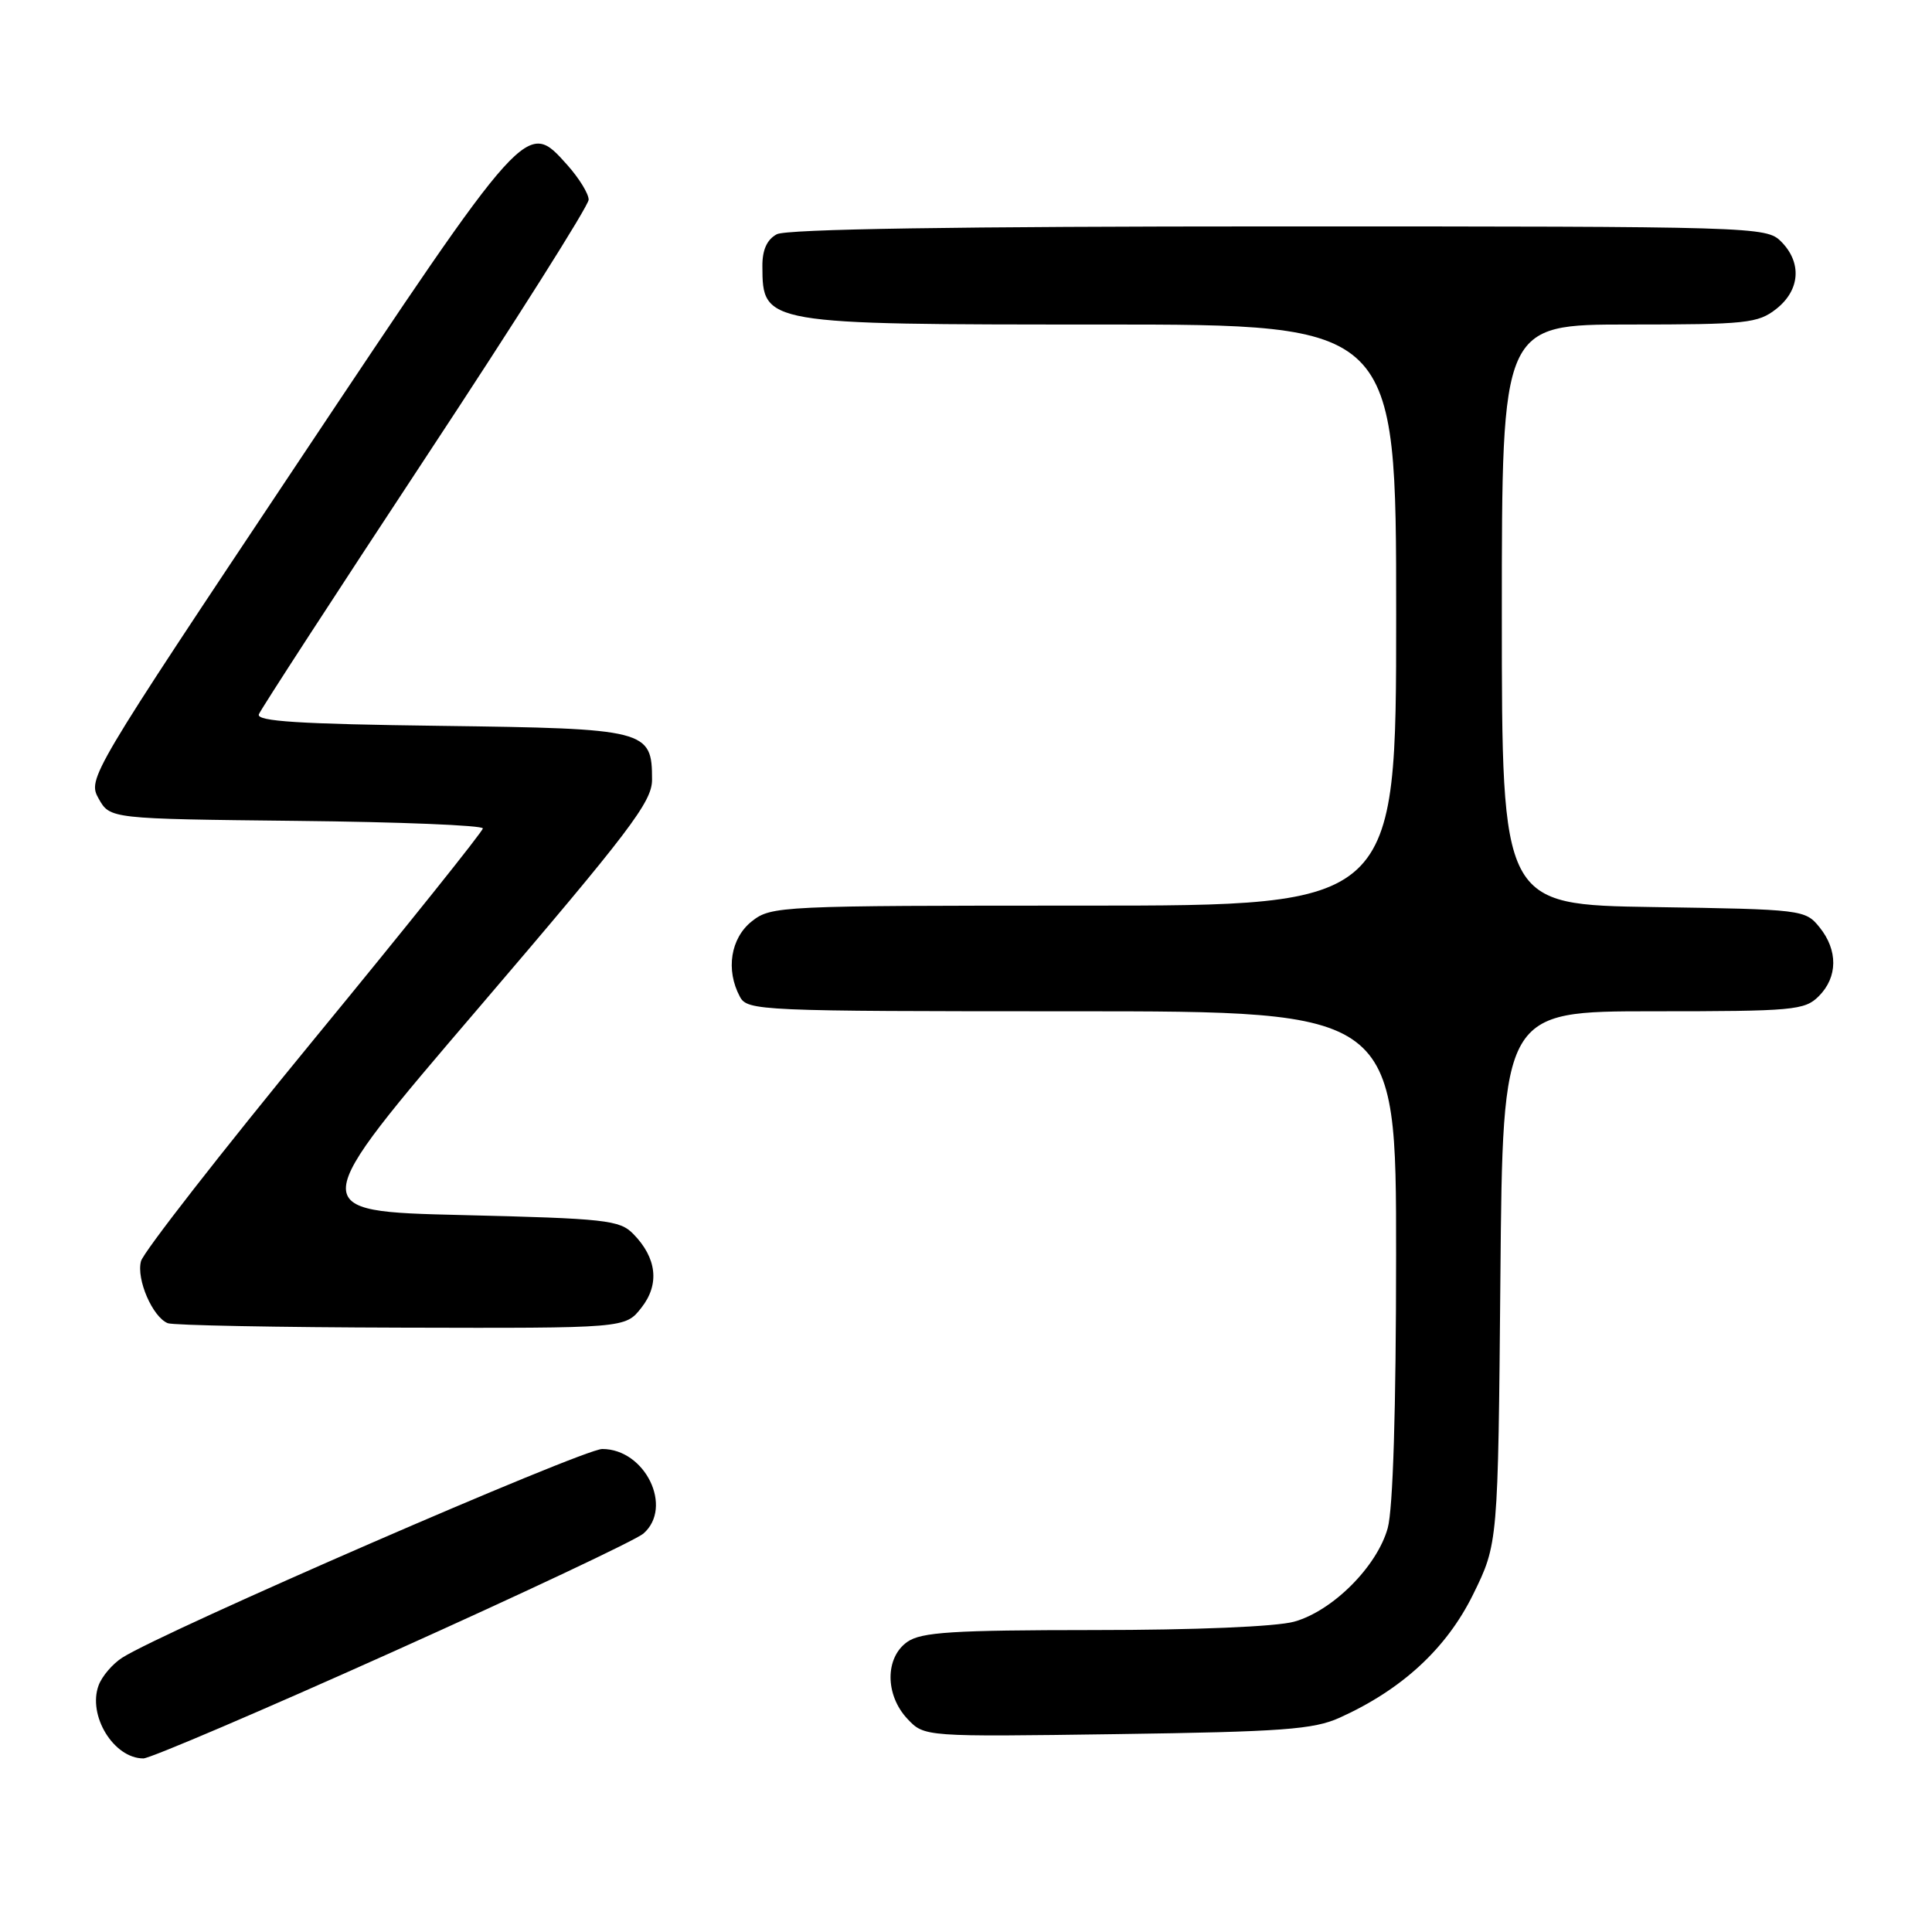 <?xml version="1.0" encoding="UTF-8" standalone="no"?>
<!DOCTYPE svg PUBLIC "-//W3C//DTD SVG 1.1//EN" "http://www.w3.org/Graphics/SVG/1.1/DTD/svg11.dtd" >
<svg xmlns="http://www.w3.org/2000/svg" xmlns:xlink="http://www.w3.org/1999/xlink" version="1.1" viewBox="0 0 256 256">
 <g >
 <path fill="currentColor"
d=" M 52.06 218.87 C 69.35 211.10 84.29 204.05 85.25 203.21 C 89.25 199.73 85.50 192.00 79.80 192.00 C 77.22 192.00 21.72 216.13 16.20 219.65 C 14.93 220.46 13.52 222.10 13.07 223.31 C 11.58 227.30 15.07 233.00 19.00 233.00 C 19.89 233.00 34.77 226.64 52.06 218.87 Z  M 177.50 227.61 C 185.76 223.88 191.65 218.45 195.18 211.30 C 198.50 204.55 198.50 204.55 198.81 169.27 C 199.12 134.00 199.12 134.00 219.06 134.00 C 237.67 134.00 239.13 133.87 241.00 132.00 C 243.52 129.48 243.56 125.91 241.09 122.86 C 239.21 120.54 238.82 120.49 219.09 120.19 C 199.00 119.88 199.00 119.88 199.00 81.44 C 199.00 43.00 199.00 43.00 215.87 43.00 C 231.41 43.00 232.94 42.84 235.37 40.93 C 238.53 38.44 238.79 34.79 236.00 32.00 C 234.04 30.04 232.67 30.00 169.43 30.00 C 126.84 30.00 104.21 30.35 102.93 31.04 C 101.63 31.73 101.00 33.12 101.02 35.29 C 101.05 42.98 101.19 43.00 145.93 43.00 C 185.00 43.00 185.00 43.00 185.00 81.50 C 185.00 120.00 185.00 120.00 143.63 120.00 C 103.30 120.00 102.20 120.05 99.63 122.07 C 96.81 124.30 96.13 128.51 98.04 132.07 C 99.03 133.93 100.58 134.00 142.04 134.00 C 185.00 134.00 185.00 134.00 184.99 166.25 C 184.99 186.69 184.58 199.96 183.88 202.48 C 182.47 207.57 176.57 213.47 171.48 214.88 C 169.12 215.54 158.32 215.99 144.97 215.99 C 126.21 216.00 122.07 216.26 120.22 217.56 C 117.26 219.64 117.26 224.59 120.24 227.76 C 122.48 230.14 122.48 230.14 147.99 229.78 C 169.92 229.47 174.06 229.16 177.50 227.61 Z  M 84.98 173.29 C 87.43 170.19 87.04 166.69 83.91 163.50 C 82.11 161.66 80.26 161.46 61.16 161.00 C 40.37 160.50 40.37 160.50 63.39 133.59 C 83.47 110.10 86.40 106.25 86.40 103.32 C 86.40 96.70 85.75 96.54 58.38 96.18 C 39.62 95.94 33.95 95.58 34.30 94.65 C 34.56 93.98 44.50 78.69 56.38 60.66 C 68.27 42.64 78.00 27.25 78.00 26.46 C 78.00 25.67 76.73 23.61 75.17 21.86 C 69.75 15.80 69.93 15.61 39.27 61.60 C 11.87 102.70 11.59 103.18 13.07 105.82 C 14.58 108.50 14.58 108.50 39.29 108.77 C 52.88 108.91 63.99 109.36 63.98 109.77 C 63.97 110.17 53.90 122.75 41.60 137.72 C 29.31 152.69 18.99 165.92 18.68 167.12 C 18.05 169.52 20.22 174.52 22.23 175.33 C 22.93 175.61 36.85 175.88 53.18 175.92 C 82.85 176.00 82.85 176.00 84.98 173.29 Z "/>
</g>
</svg>